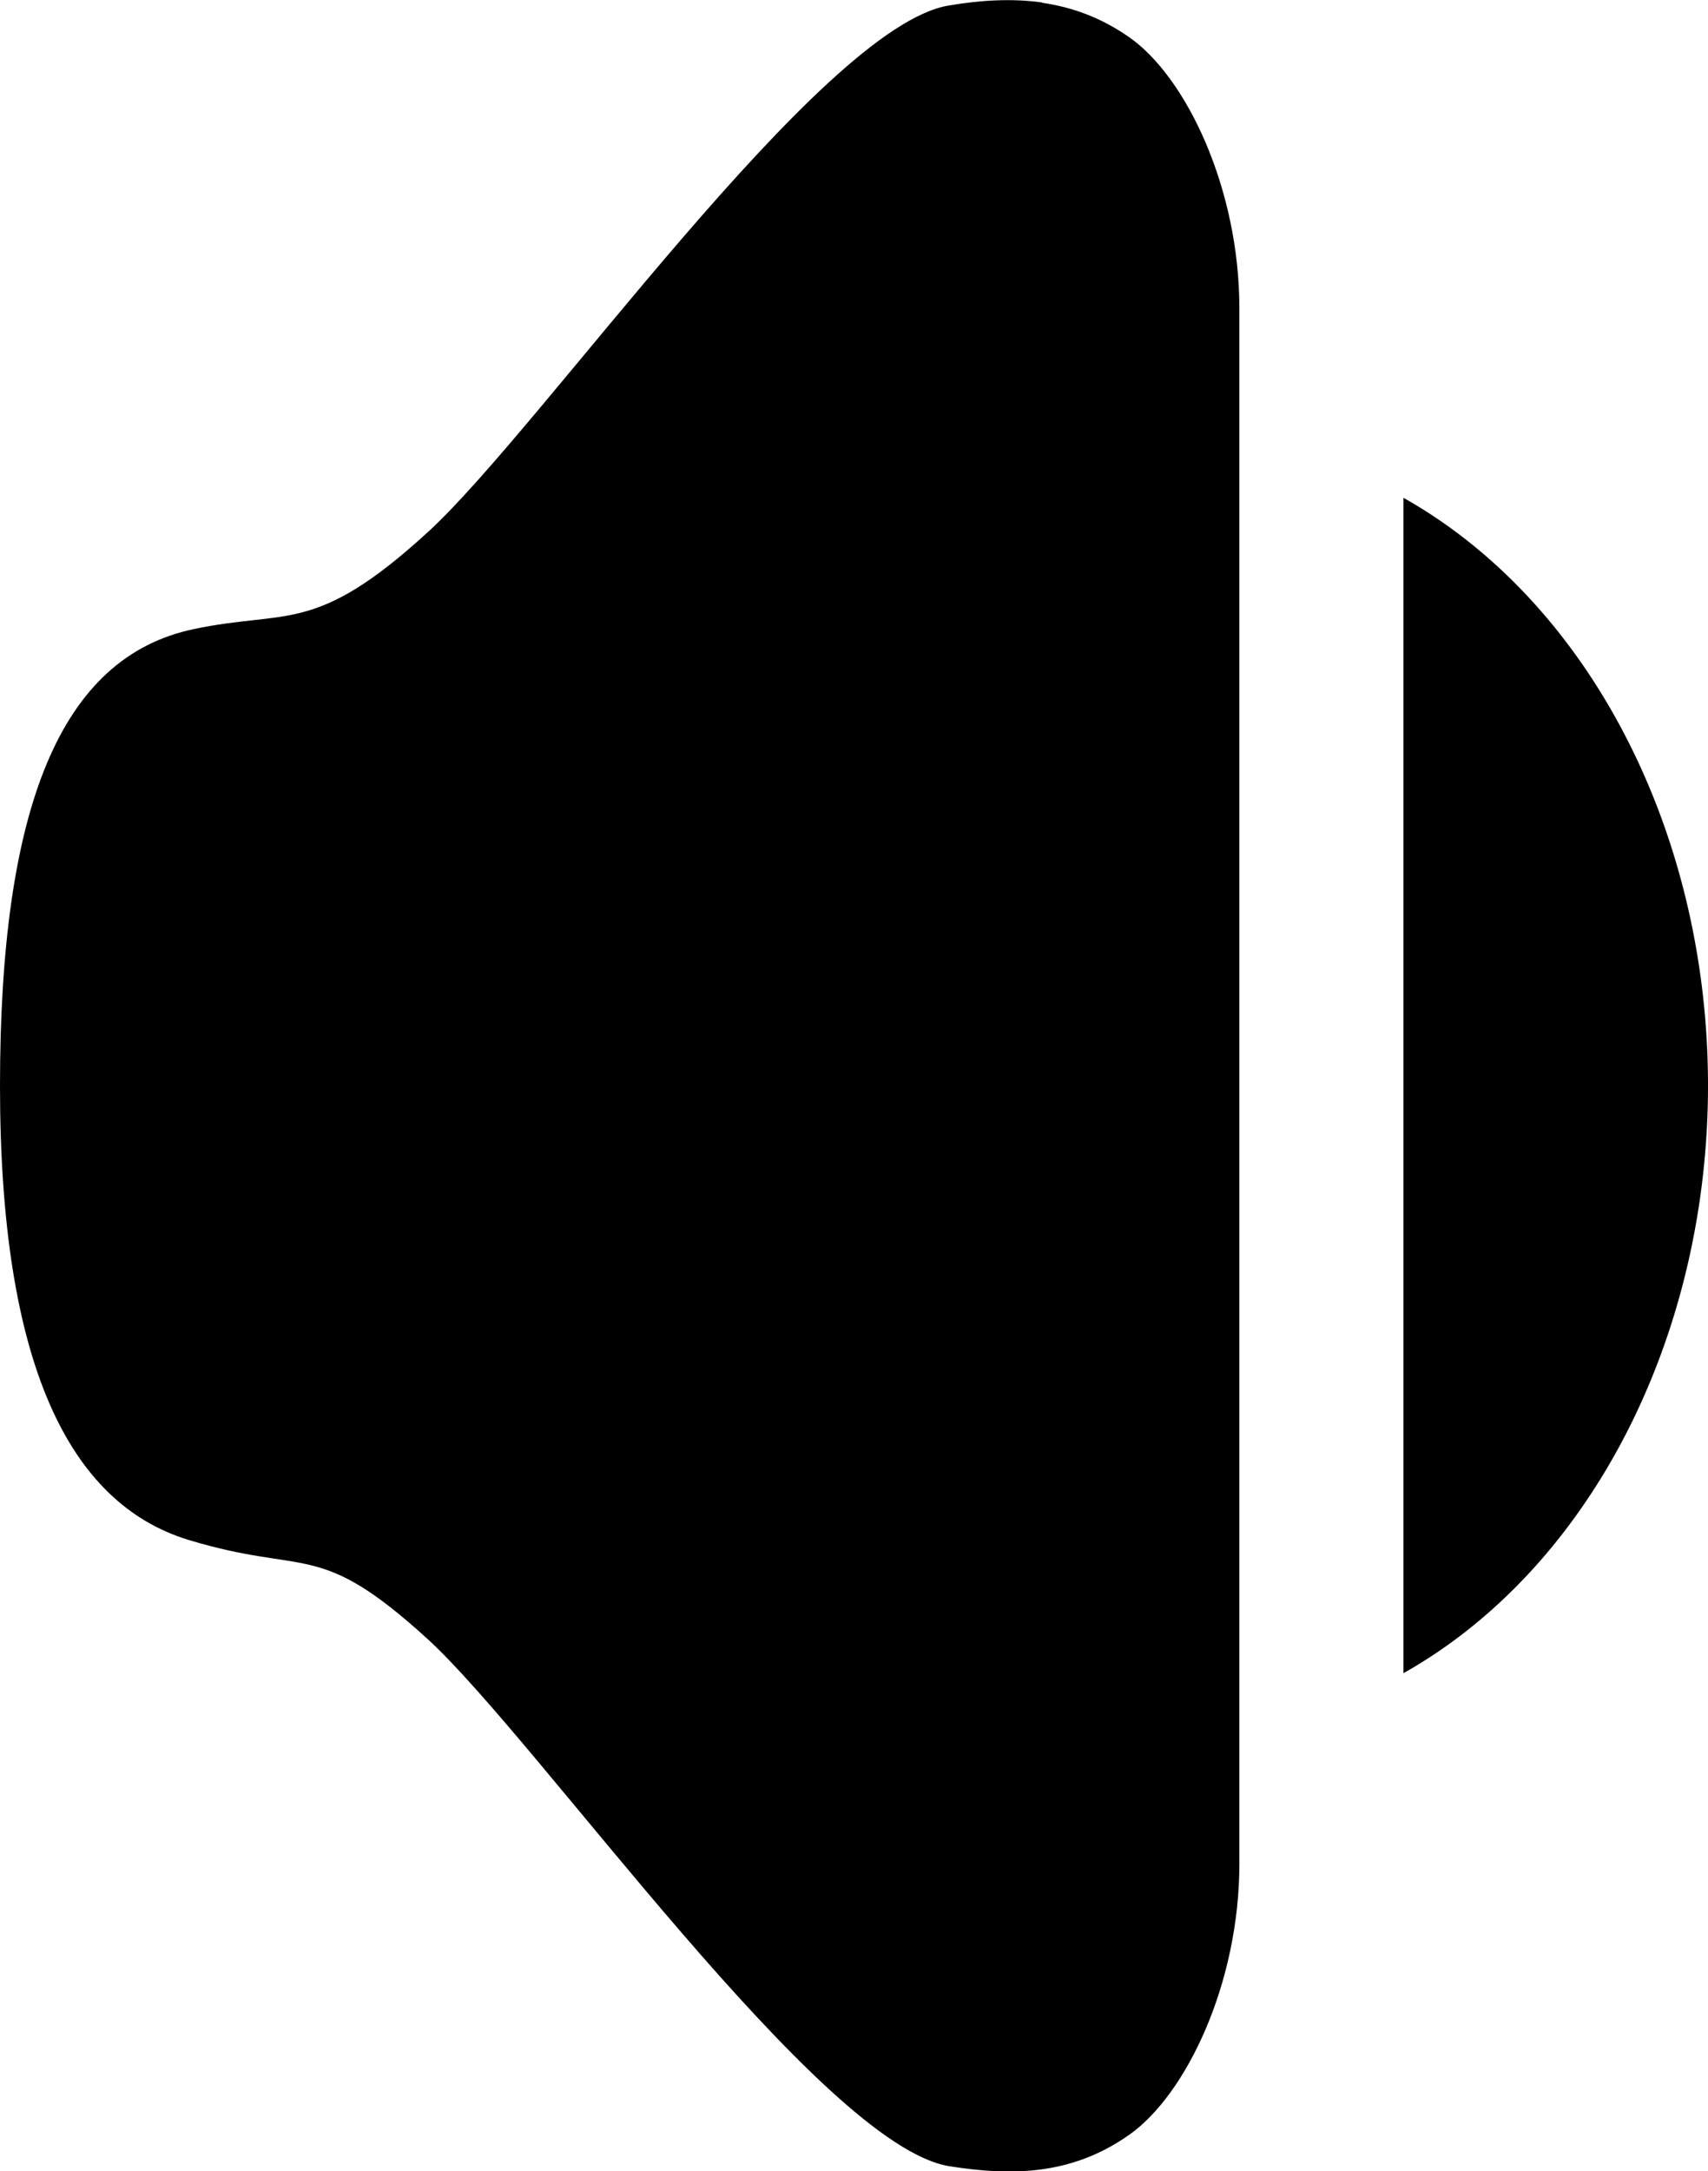 <svg width="18.885" height="23.999" version="1.1" viewBox="0 0 4.997 6.35" xmlns="http://www.w3.org/2000/svg">
    <g transform="translate(.557 .243)">
        <path id="core-a" d="m2.491-0.236c-0.087-0.012-0.178-0.007-0.272 0.009-0.376 0.061-1.194 1.239-1.525 1.541-0.33 0.302-0.41 0.225-0.684 0.283-0.391 0.082-0.567 0.522-0.567 1.336s0.202 1.221 0.551 1.328c0.349 0.106 0.378-0.004 0.701 0.291 0.322 0.295 1.149 1.48 1.525 1.541 0.188 0.03 0.361 0.025 0.527-0.092 0.166-0.117 0.322-0.442 0.322-0.793v-4.549c-2e-7 -0.35-0.155-0.676-0.322-0.793-0.083-0.058-0.167-0.088-0.255-0.101z" style="color-rendering:auto;color:#000000;dominant-baseline:auto;font-feature-settings:normal;font-variant-alternates:normal;font-variant-caps:normal;font-variant-east-asian:normal;font-variant-ligatures:normal;font-variant-numeric:normal;font-variant-position:normal;font-variation-settings:normal;image-rendering:auto;inline-size:0;isolation:auto;mix-blend-mode:normal;shape-margin:0;shape-padding:0;shape-rendering:auto;solid-color:#000000;stop-color:#000000;stroke-width:1;text-decoration-color:#000000;text-decoration-line:none;text-decoration-style:solid;text-indent:0;text-orientation:mixed;text-transform:none;white-space:normal"/>
        <path id="core-b" d="m3.549 1.213v3.438a1.514 1.886 0 0 0 0.891-1.719 1.514 1.886 0 0 0-0.891-1.719z" style="stroke-width:1"/>
    </g>
</svg>
